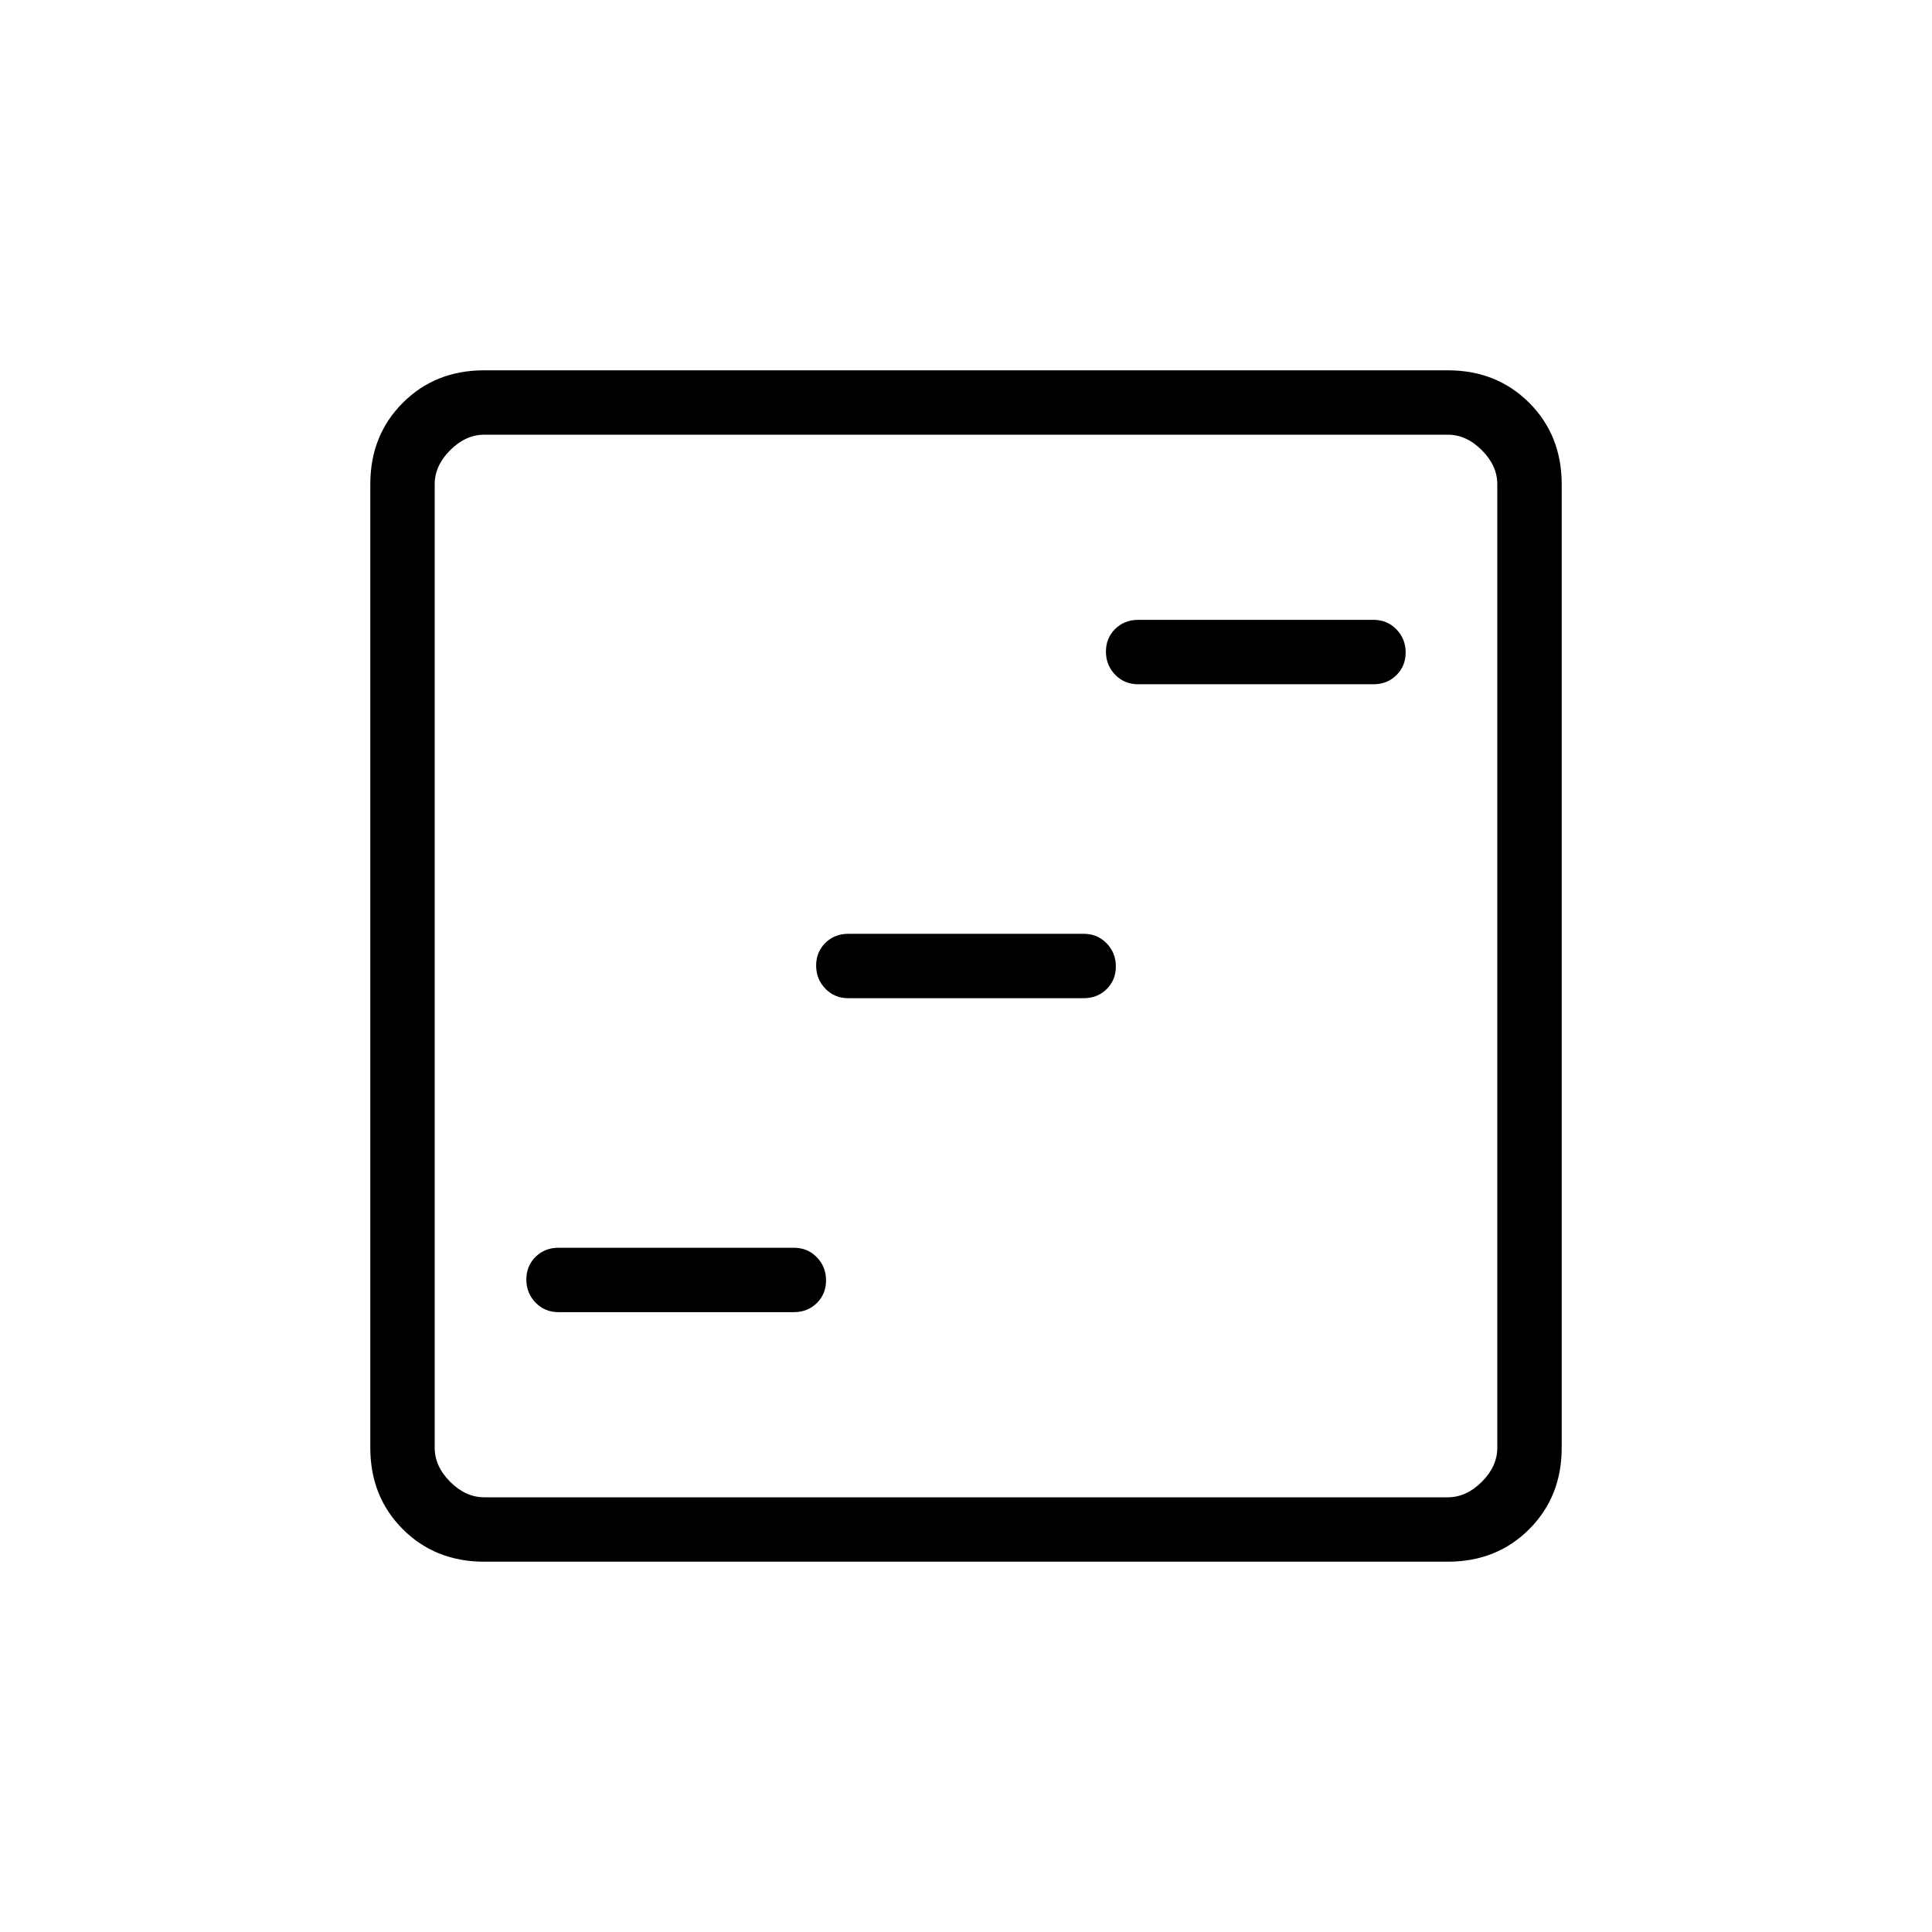 <svg xmlns="http://www.w3.org/2000/svg" height="20" viewBox="0 -960 960 960" width="20"><path d="M277.538-308h116.924q6.838 0 11.419-4.52t4.581-11.269q0-6.75-4.581-11.48Q401.3-340 394.462-340H277.538q-6.838 0-11.419 4.52t-4.581 11.269q0 6.75 4.581 11.48Q270.7-308 277.538-308Zm144-156h116.924q6.838 0 11.419-4.52t4.581-11.269q0-6.75-4.581-11.48Q545.3-496 538.462-496H421.538q-6.838 0-11.419 4.52t-4.581 11.269q0 6.75 4.581 11.48Q414.7-464 421.538-464Zm144-156h116.924q6.838 0 11.419-4.52t4.581-11.269q0-6.75-4.581-11.48Q689.3-652 682.462-652H565.538q-6.838 0-11.419 4.52t-4.581 11.269q0 6.75 4.581 11.48Q558.7-620 565.538-620ZM240.615-184q-24.315 0-40.465-16.15Q184-216.3 184-240.615v-478.77q0-24.315 16.15-40.465Q216.3-776 240.615-776h478.77q24.315 0 40.465 16.15Q776-743.7 776-719.385v478.77q0 24.315-16.15 40.465Q743.7-184 719.385-184h-478.77Zm0-32h478.77q9.23 0 16.923-7.692Q744-231.385 744-240.615v-478.77q0-9.23-7.692-16.923Q728.615-744 719.385-744h-478.77q-9.23 0-16.923 7.692Q216-728.615 216-719.385v478.77q0 9.23 7.692 16.923Q231.385-216 240.615-216ZM216-744v528-528Z"/></svg>